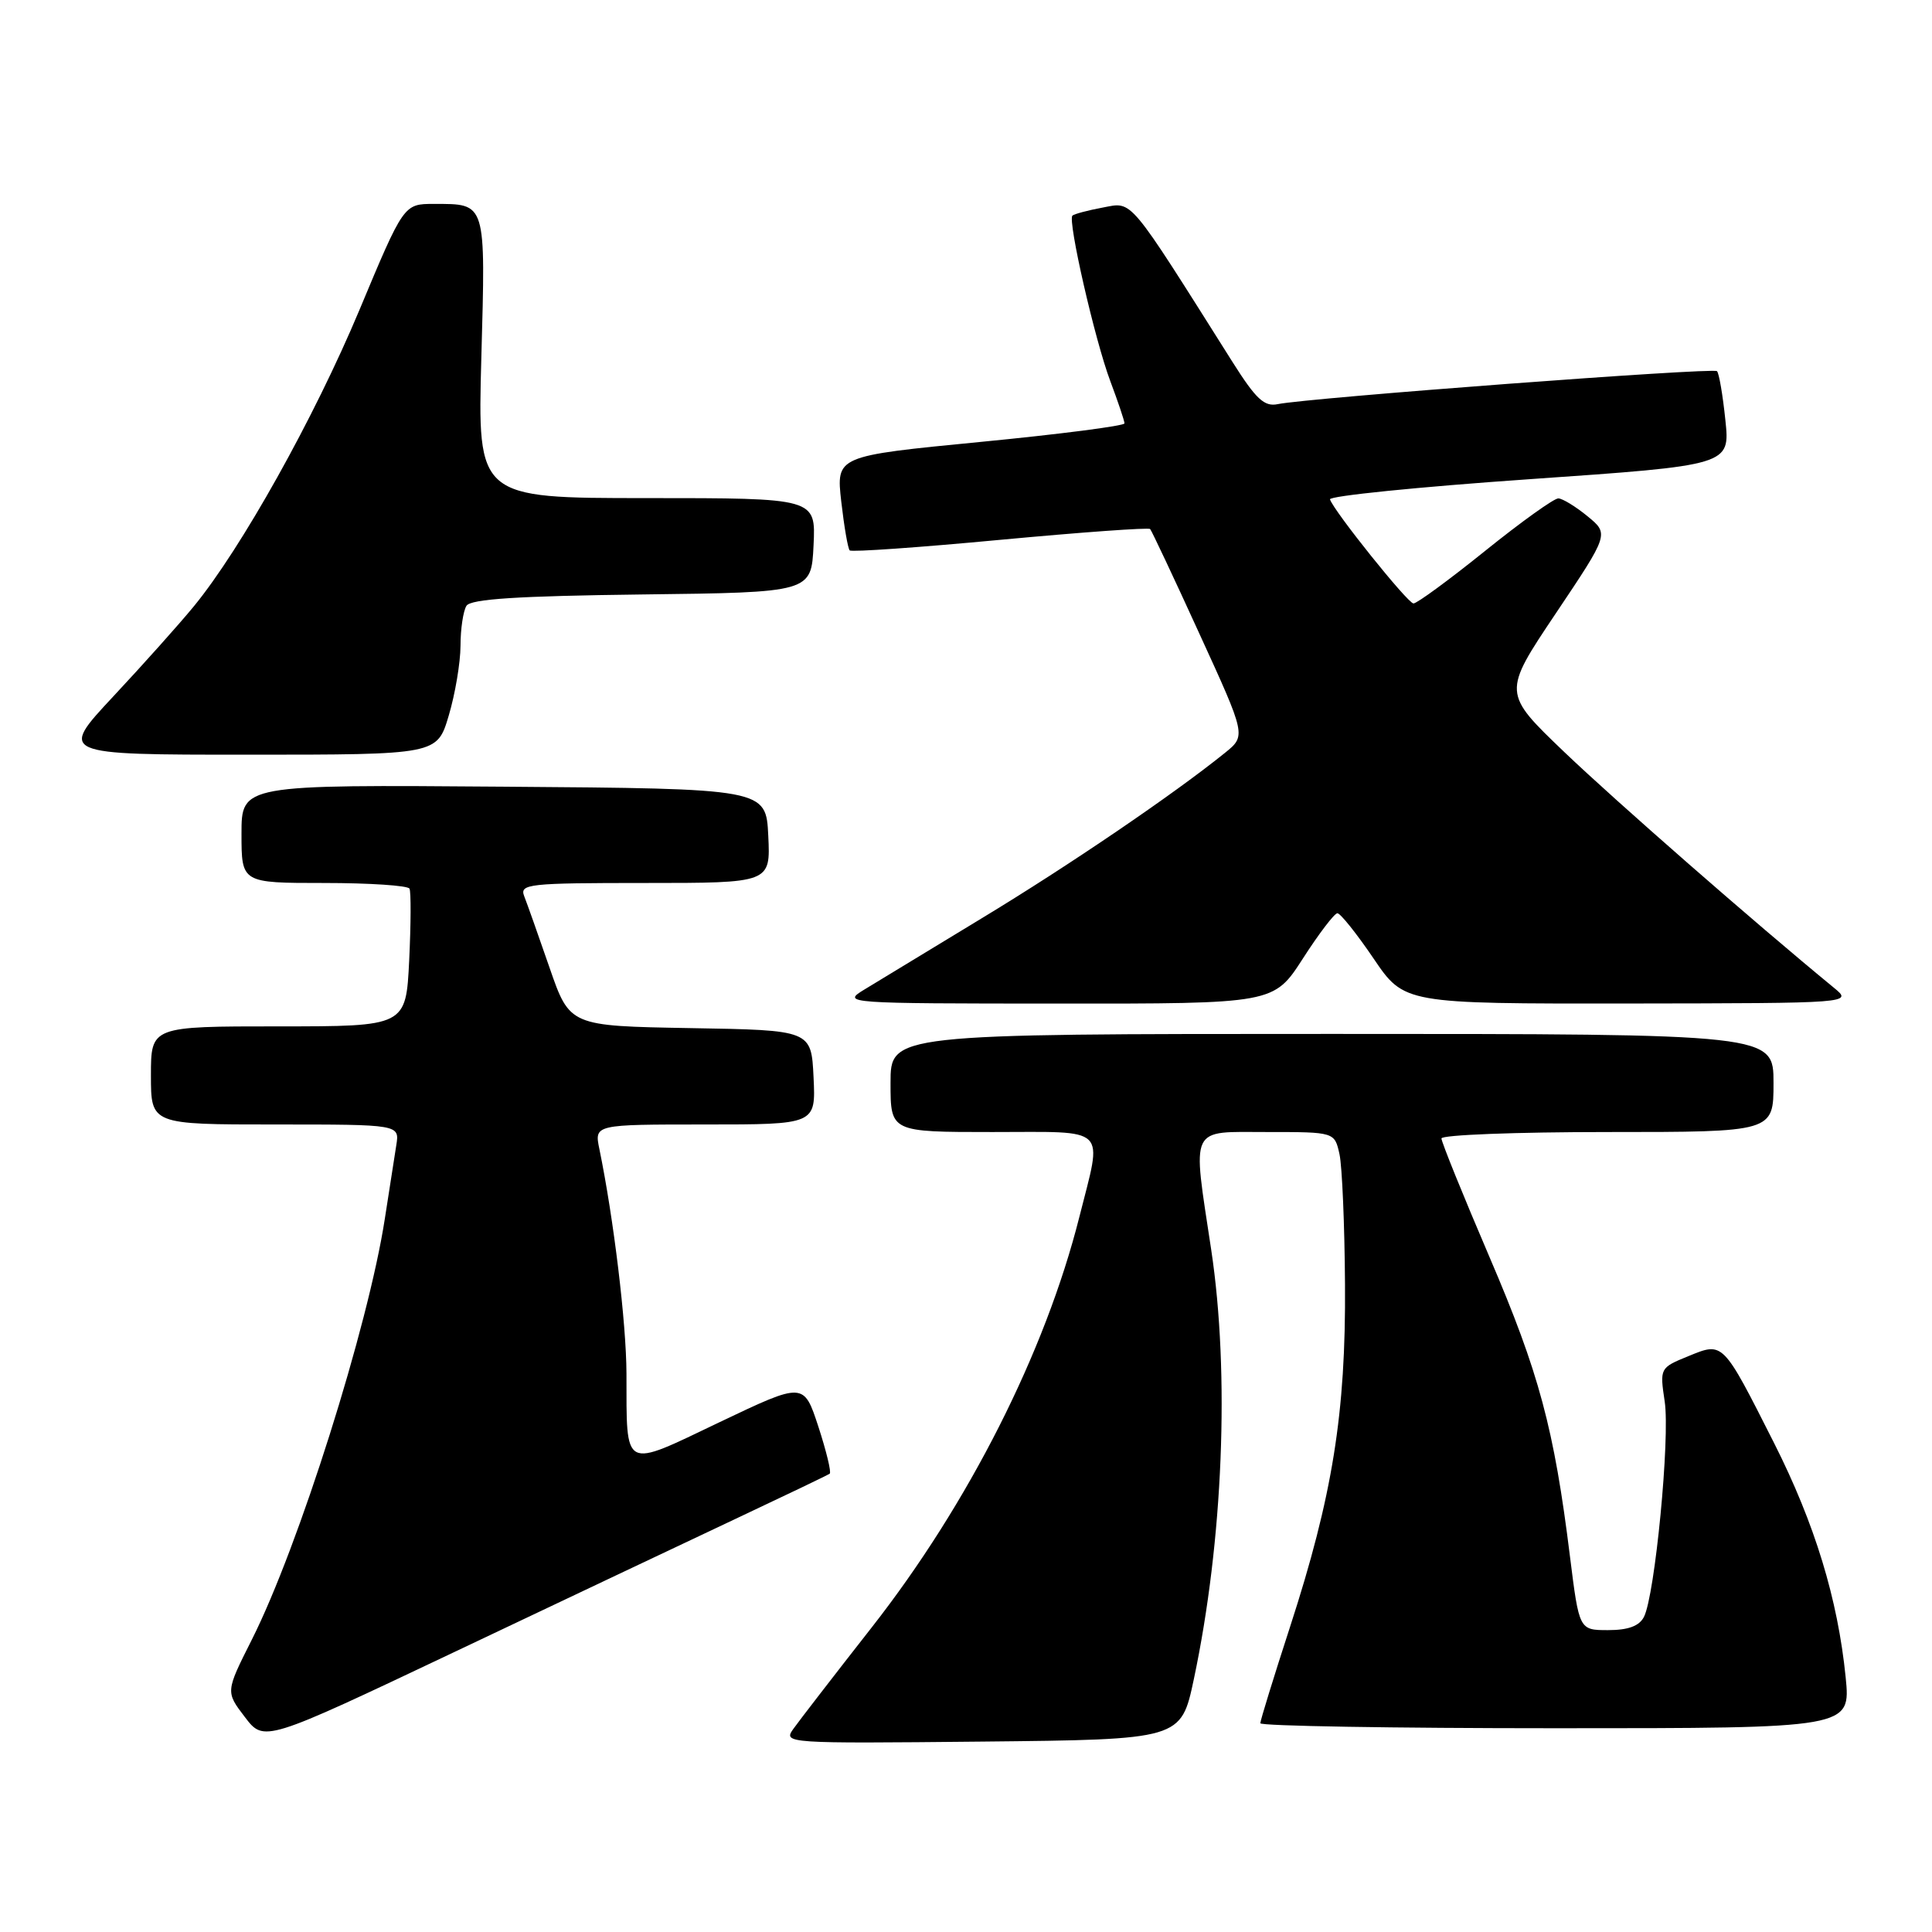 <?xml version="1.0" encoding="UTF-8" standalone="no"?>
<!DOCTYPE svg PUBLIC "-//W3C//DTD SVG 1.1//EN" "http://www.w3.org/Graphics/SVG/1.1/DTD/svg11.dtd" >
<svg xmlns="http://www.w3.org/2000/svg" xmlns:xlink="http://www.w3.org/1999/xlink" version="1.1" viewBox="0 0 256 256">
 <g >
 <path fill="currentColor"
d=" M 97.50 201.24 C 104.10 198.13 109.70 195.45 109.94 195.27 C 110.18 195.10 109.50 192.30 108.44 189.04 C 106.50 183.13 106.50 183.13 95.34 188.45 C 82.41 194.63 83.04 194.96 83.01 182.00 C 82.99 175.34 81.32 161.48 79.42 152.25 C 78.75 149.00 78.75 149.00 93.42 149.00 C 108.10 149.00 108.10 149.00 107.80 142.75 C 107.50 136.50 107.50 136.50 91.49 136.23 C 75.49 135.95 75.49 135.95 72.82 128.23 C 71.35 123.98 69.84 119.71 69.46 118.75 C 68.83 117.13 69.99 117.00 85.44 117.00 C 102.10 117.00 102.10 117.00 101.80 110.75 C 101.50 104.50 101.50 104.50 66.75 104.24 C 32.00 103.97 32.00 103.97 32.00 110.49 C 32.00 117.00 32.00 117.00 42.94 117.00 C 48.96 117.00 54.05 117.34 54.26 117.75 C 54.47 118.16 54.45 122.44 54.22 127.25 C 53.79 136.00 53.79 136.00 36.90 136.00 C 20.00 136.00 20.00 136.00 20.00 142.50 C 20.00 149.00 20.00 149.00 36.48 149.00 C 52.95 149.00 52.95 149.00 52.51 151.75 C 52.27 153.26 51.59 157.65 50.99 161.50 C 48.79 175.77 39.57 204.95 33.37 217.26 C 29.89 224.17 29.89 224.17 32.44 227.51 C 34.99 230.86 34.99 230.86 60.25 218.88 C 74.14 212.29 90.90 204.35 97.50 201.24 Z  M 158.19 222.50 C 162.07 204.17 162.97 182.02 160.49 165.59 C 157.98 148.94 157.48 150.00 167.92 150.00 C 176.84 150.00 176.84 150.00 177.49 152.94 C 177.84 154.55 178.17 162.31 178.22 170.19 C 178.34 187.25 176.57 198.23 170.93 215.59 C 168.77 222.24 167.00 227.97 167.00 228.34 C 167.00 228.70 184.60 229.00 206.12 229.00 C 245.23 229.00 245.23 229.00 244.56 222.25 C 243.52 211.88 240.47 201.90 235.08 191.22 C 228.22 177.65 228.36 177.80 223.71 179.70 C 219.94 181.24 219.92 181.28 220.58 185.70 C 221.31 190.53 219.29 211.41 217.83 214.25 C 217.21 215.46 215.74 216.00 213.09 216.00 C 209.25 216.00 209.25 216.00 208.03 206.25 C 205.93 189.30 203.94 181.90 197.38 166.60 C 193.87 158.41 191.00 151.32 191.00 150.85 C 191.00 150.38 200.90 150.00 213.00 150.00 C 235.00 150.00 235.00 150.00 235.00 143.50 C 235.00 137.00 235.00 137.00 176.50 137.00 C 118.00 137.00 118.00 137.00 118.00 143.50 C 118.00 150.00 118.00 150.00 131.50 150.00 C 147.08 150.00 146.09 149.04 143.02 161.25 C 138.50 179.17 128.34 199.26 115.50 215.65 C 110.55 221.97 105.88 228.02 105.12 229.09 C 103.76 231.00 104.14 231.03 130.11 230.77 C 156.49 230.50 156.49 230.50 158.19 222.50 Z  M 172.64 127.01 C 174.76 123.71 176.82 121.01 177.21 121.01 C 177.60 121.00 179.76 123.70 182.00 127.00 C 186.07 133.00 186.07 133.00 215.79 132.97 C 245.50 132.93 245.50 132.93 243.00 130.88 C 232.42 122.19 214.09 106.16 207.29 99.66 C 199.09 91.81 199.09 91.81 206.15 81.28 C 213.21 70.75 213.21 70.75 210.36 68.41 C 208.79 67.12 207.05 66.06 206.49 66.04 C 205.93 66.02 201.56 69.15 196.78 73.00 C 192.00 76.85 187.73 79.98 187.29 79.96 C 186.52 79.93 176.77 67.77 176.23 66.17 C 176.08 65.72 187.94 64.52 202.60 63.50 C 229.25 61.65 229.25 61.65 228.62 55.66 C 228.28 52.36 227.78 49.44 227.51 49.18 C 227.02 48.68 173.31 52.72 169.31 53.55 C 167.53 53.92 166.43 52.90 163.31 47.96 C 149.34 25.81 150.14 26.75 146.13 27.50 C 144.14 27.87 142.32 28.36 142.10 28.57 C 141.45 29.21 145.08 45.09 147.12 50.50 C 148.15 53.25 149.00 55.77 149.00 56.10 C 149.00 56.43 140.40 57.54 129.89 58.56 C 110.79 60.42 110.79 60.42 111.47 66.45 C 111.85 69.77 112.35 72.69 112.59 72.93 C 112.84 73.17 121.81 72.54 132.53 71.53 C 143.26 70.53 152.20 69.88 152.40 70.10 C 152.60 70.32 155.55 76.57 158.94 84.00 C 165.12 97.49 165.12 97.49 162.31 99.76 C 155.53 105.23 141.71 114.64 130.08 121.68 C 123.16 125.88 116.15 130.13 114.50 131.14 C 111.55 132.94 111.96 132.97 140.14 132.98 C 168.78 133.00 168.78 133.00 172.64 127.01 Z  M 59.46 94.82 C 60.31 91.97 61.01 87.81 61.02 85.57 C 61.02 83.33 61.38 80.95 61.81 80.27 C 62.38 79.37 68.62 78.97 85.05 78.77 C 107.50 78.50 107.50 78.50 107.80 72.25 C 108.10 66.00 108.10 66.00 85.68 66.00 C 63.27 66.00 63.27 66.00 63.78 47.40 C 64.35 26.63 64.47 27.03 57.50 27.02 C 53.50 27.02 53.50 27.02 47.61 41.11 C 41.63 55.38 31.99 72.64 25.71 80.31 C 23.81 82.63 19.01 88.00 15.03 92.26 C 7.80 100.00 7.80 100.00 32.86 100.00 C 57.92 100.00 57.92 100.00 59.46 94.82 Z "/>
</g>
</svg>